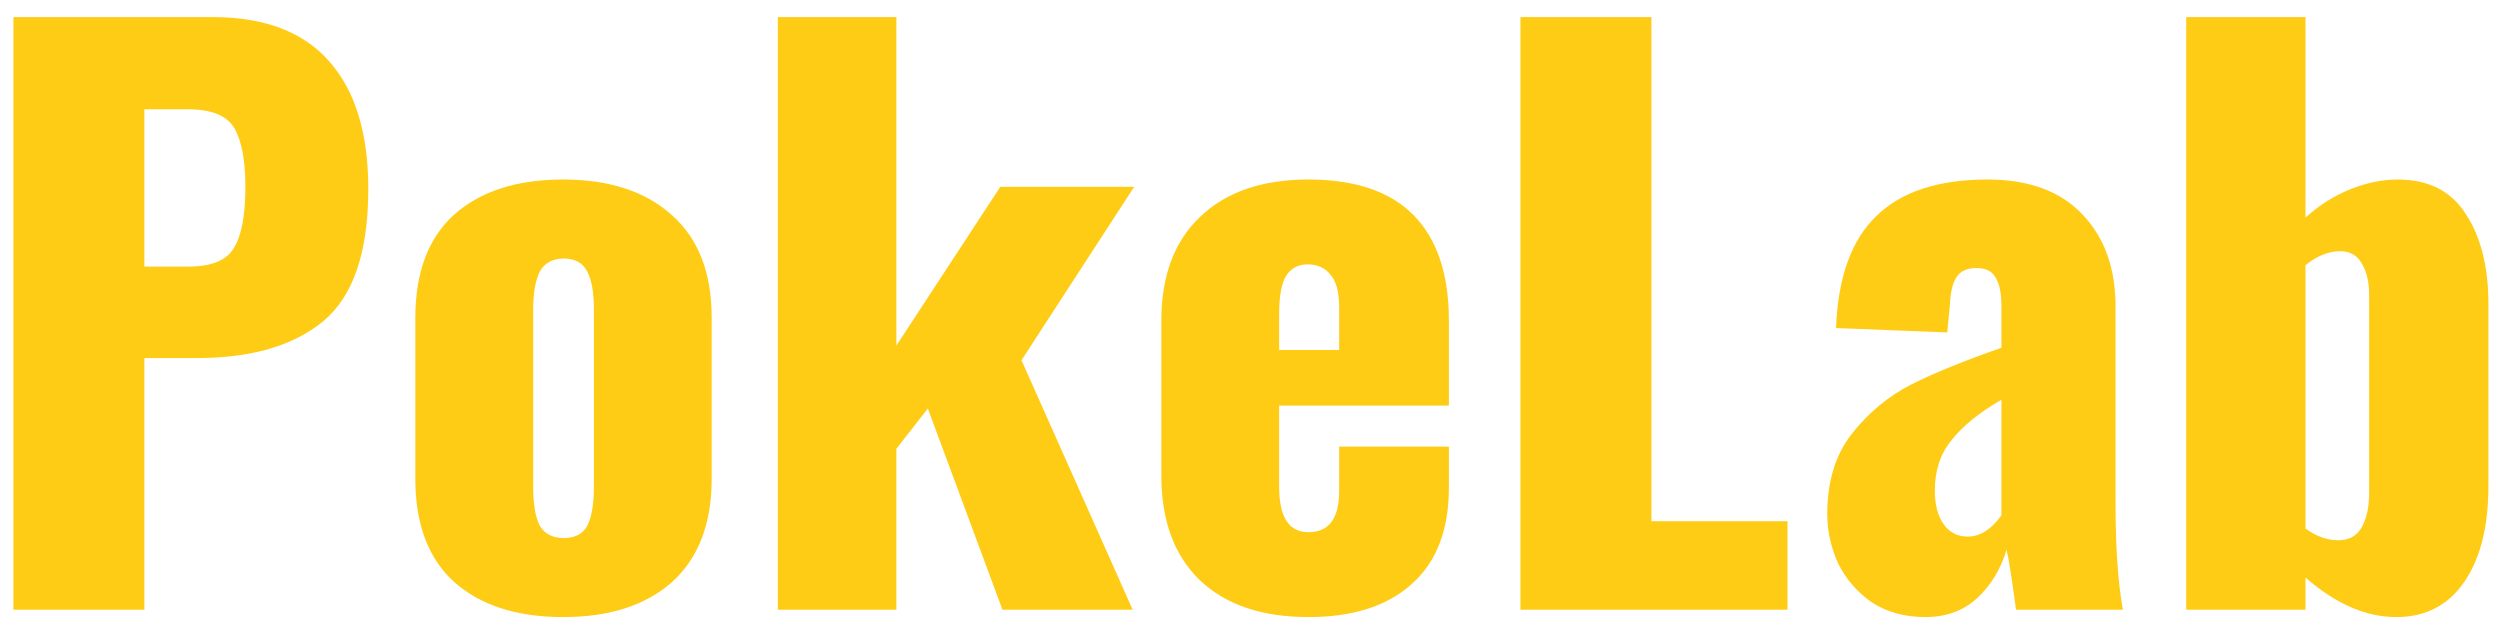 <svg width="82" height="21" viewBox="0 0 82 21" fill="none" xmlns="http://www.w3.org/2000/svg">
<path d="M0.44 0.56H6.968C8.68 0.56 9.96 1.048 10.808 2.024C11.656 2.984 12.08 4.376 12.08 6.2C12.08 8.28 11.584 9.728 10.592 10.544C9.616 11.344 8.24 11.744 6.464 11.744H4.736V20H0.44V0.56ZM6.176 8.744C6.928 8.744 7.424 8.544 7.664 8.144C7.92 7.744 8.048 7.072 8.048 6.128C8.048 5.264 7.928 4.624 7.688 4.208C7.448 3.792 6.936 3.584 6.152 3.584H4.736V8.744H6.176ZM18.471 20.24C16.951 20.24 15.759 19.856 14.896 19.088C14.047 18.32 13.623 17.192 13.623 15.704V10.424C13.623 8.936 14.047 7.808 14.896 7.04C15.759 6.272 16.951 5.888 18.471 5.888C19.991 5.888 21.183 6.28 22.047 7.064C22.912 7.832 23.343 8.952 23.343 10.424V15.704C23.343 17.176 22.912 18.304 22.047 19.088C21.183 19.856 19.991 20.24 18.471 20.24ZM18.495 17.648C18.863 17.648 19.119 17.512 19.264 17.24C19.407 16.952 19.48 16.528 19.48 15.968V10.16C19.48 9.6 19.407 9.184 19.264 8.912C19.119 8.624 18.863 8.48 18.495 8.48C18.128 8.48 17.863 8.624 17.703 8.912C17.559 9.2 17.488 9.616 17.488 10.16V15.968C17.488 16.528 17.559 16.952 17.703 17.24C17.863 17.512 18.128 17.648 18.495 17.648ZM25.513 0.56H29.401V11.336L32.809 6.128H37.201L33.505 11.816L37.153 20H32.881L30.433 13.4L29.401 14.72V20H25.513V0.56ZM42.916 20.24C41.396 20.24 40.212 19.84 39.364 19.04C38.516 18.224 38.092 17.08 38.092 15.608V10.52C38.092 9.048 38.516 7.912 39.364 7.112C40.212 6.296 41.396 5.888 42.916 5.888C44.452 5.888 45.604 6.28 46.372 7.064C47.14 7.848 47.524 9 47.524 10.52V13.304H41.956V15.968C41.956 16.96 42.276 17.456 42.916 17.456C43.588 17.456 43.924 17.008 43.924 16.112V14.648H47.524V15.992C47.524 17.384 47.116 18.44 46.3 19.16C45.5 19.88 44.372 20.24 42.916 20.24ZM43.924 11.48V10.088C43.924 9.576 43.828 9.216 43.636 9.008C43.46 8.784 43.212 8.672 42.892 8.672C42.588 8.672 42.356 8.792 42.196 9.032C42.036 9.272 41.956 9.696 41.956 10.304V11.48H43.924ZM49.87 0.56H54.166V17.096H58.63V20H49.87V0.56ZM63.15 20.24C62.478 20.24 61.894 20.08 61.398 19.76C60.918 19.424 60.55 19 60.294 18.488C60.054 17.96 59.934 17.416 59.934 16.856C59.934 15.784 60.206 14.904 60.75 14.216C61.294 13.528 61.942 12.992 62.694 12.608C63.462 12.224 64.446 11.824 65.646 11.408V10.016C65.646 9.616 65.582 9.312 65.454 9.104C65.342 8.896 65.134 8.792 64.83 8.792C64.526 8.792 64.31 8.888 64.182 9.08C64.054 9.272 63.982 9.544 63.966 9.896L63.87 10.904L60.222 10.76C60.286 9.096 60.726 7.872 61.542 7.088C62.358 6.288 63.574 5.888 65.19 5.888C66.55 5.888 67.59 6.272 68.31 7.04C69.03 7.792 69.39 8.8 69.39 10.064V16.544C69.39 17.952 69.47 19.104 69.63 20H66.126C65.982 18.928 65.878 18.272 65.814 18.032C65.622 18.672 65.302 19.2 64.854 19.616C64.406 20.032 63.838 20.24 63.15 20.24ZM64.542 17.6C64.942 17.6 65.31 17.368 65.646 16.904V13.112C64.926 13.528 64.382 13.968 64.014 14.432C63.646 14.88 63.462 15.432 63.462 16.088C63.462 16.552 63.558 16.92 63.75 17.192C63.942 17.464 64.206 17.6 64.542 17.6ZM78.596 20.24C77.604 20.24 76.612 19.808 75.62 18.944V20H71.708V0.56H75.62V7.136C76.084 6.72 76.58 6.408 77.108 6.2C77.636 5.992 78.148 5.888 78.644 5.888C79.652 5.888 80.396 6.264 80.876 7.016C81.372 7.768 81.62 8.752 81.62 9.968V15.944C81.62 17.272 81.356 18.32 80.828 19.088C80.3 19.856 79.556 20.24 78.596 20.24ZM76.7 17.72C77.052 17.72 77.308 17.576 77.468 17.288C77.628 17 77.708 16.624 77.708 16.16V9.68C77.708 9.248 77.628 8.904 77.468 8.648C77.324 8.376 77.084 8.24 76.748 8.24C76.38 8.24 76.004 8.392 75.62 8.696V17.336C75.972 17.592 76.332 17.72 76.7 17.72Z" fill="#FFCC15"/>
</svg>
